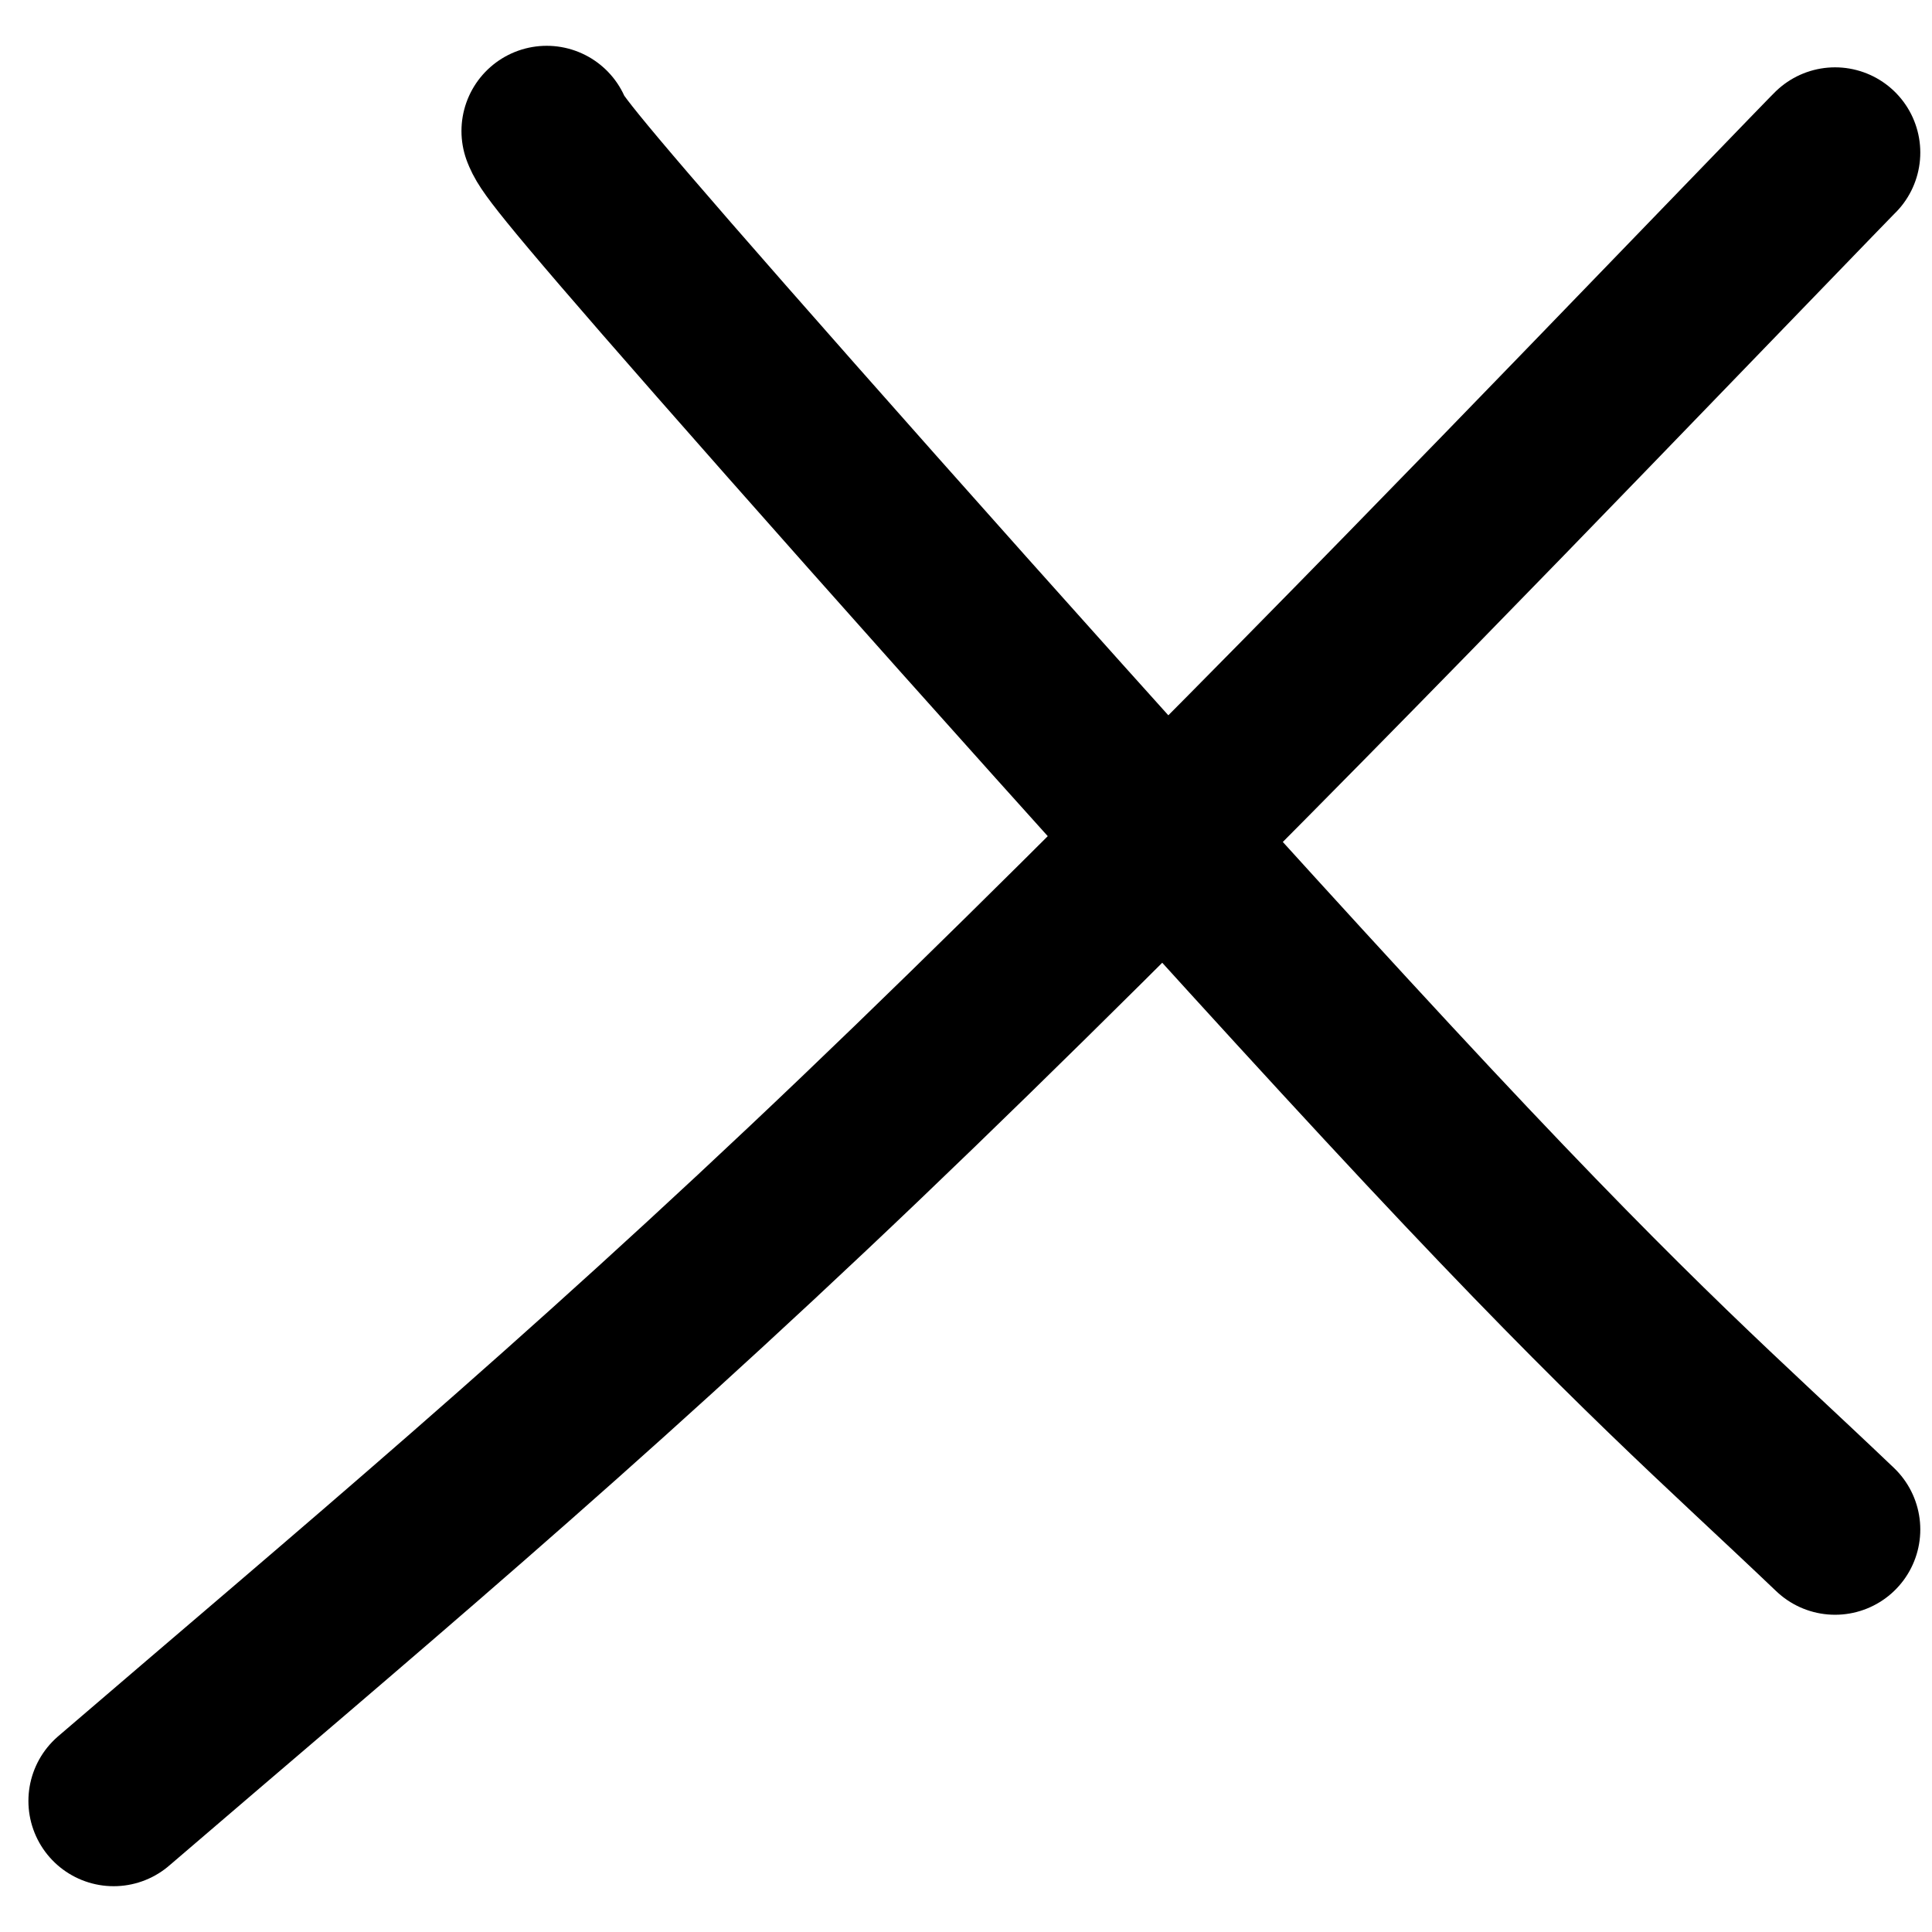 <svg width="34" height="34" viewBox="0 0 34 34" fill="none" xmlns="http://www.w3.org/2000/svg">
<path d="M9.621 2.306C9.692 2.483 9.762 2.661 12.698 6.006C15.634 9.352 21.433 15.861 25.136 19.82C28.84 23.778 30.271 24.988 32.294 26.917" stroke="currentColor" stroke-width="3" stroke-linecap="round"/>
<path d="M32.294 2.685C32.259 2.719 32.224 2.752 29.207 5.876C26.19 8.999 20.192 15.212 15.139 20.039C10.086 24.866 6.161 28.12 2 31.694" stroke="currentColor" stroke-width="3" stroke-linecap="round"/>
</svg>
